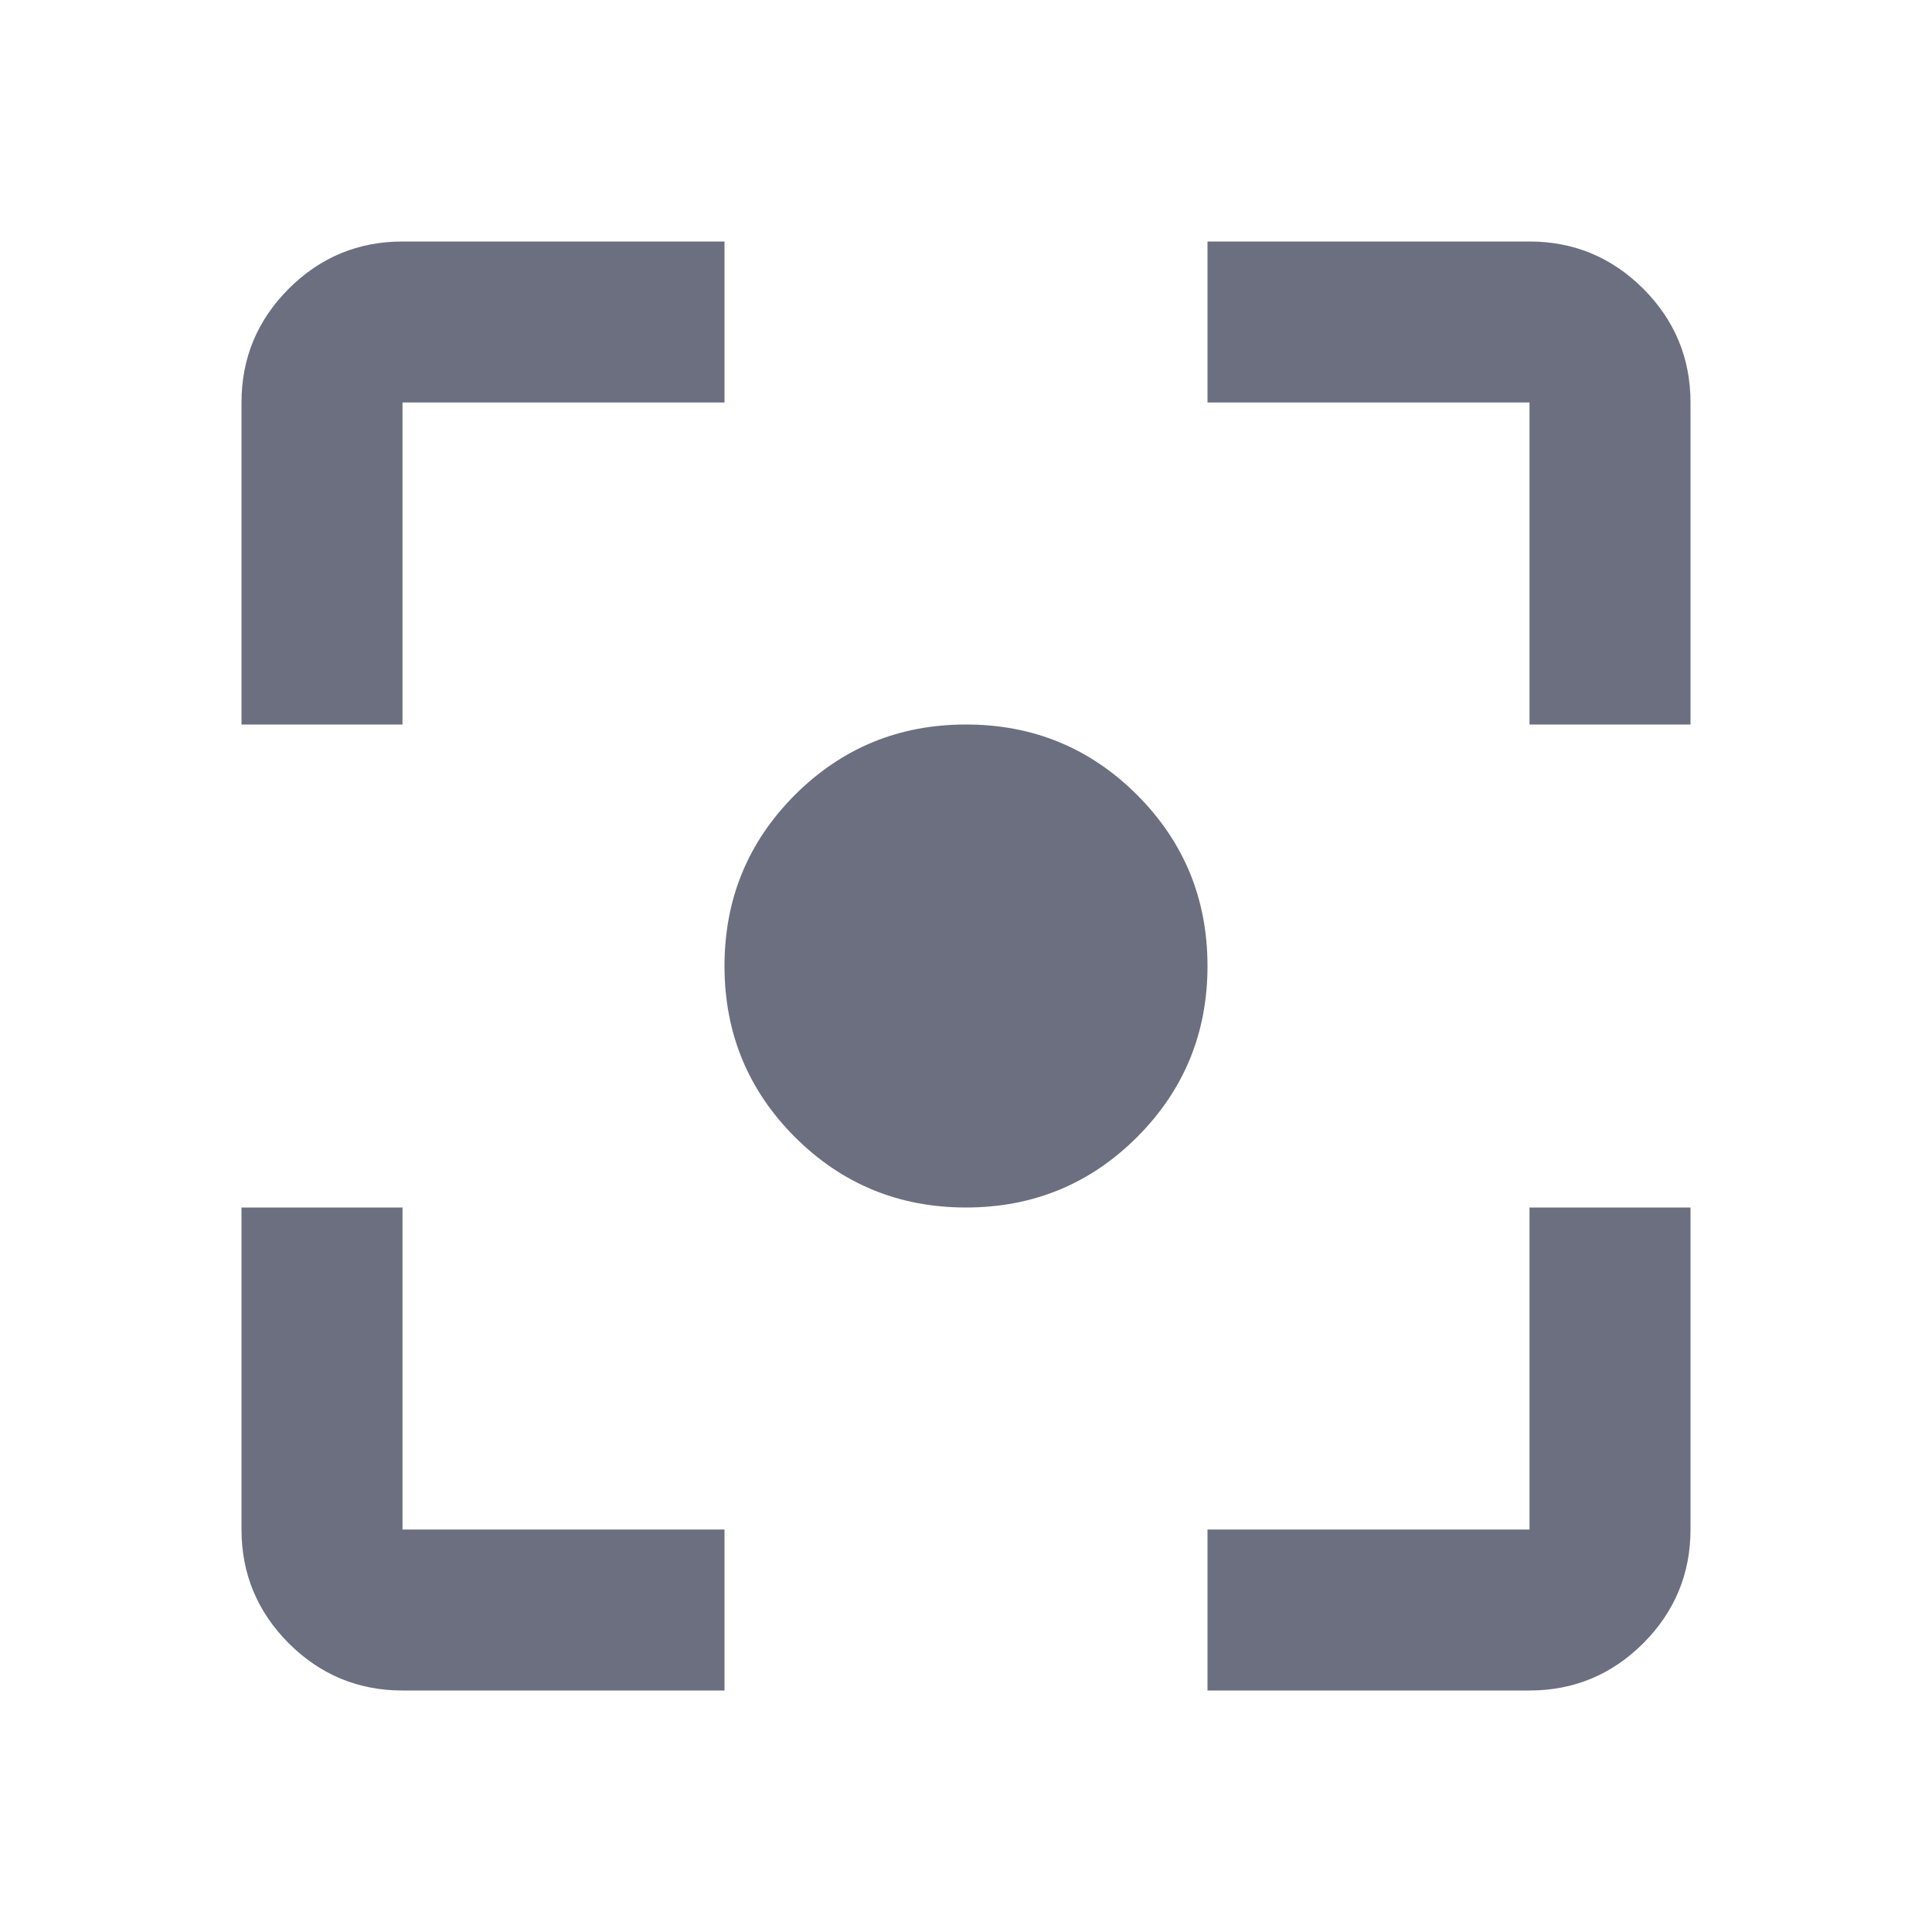 <svg width="18" height="18" viewBox="0 0 18 18" fill="none" xmlns="http://www.w3.org/2000/svg">
<g id="18/action-snapshot">
<path id="icon" d="M3.75 15.75C3.337 15.75 2.984 15.603 2.69 15.31C2.397 15.016 2.25 14.662 2.25 14.25V11.25H3.75V14.25H6.75V15.75H3.75ZM11.25 15.75V14.25H14.25V11.25H15.75V14.25C15.75 14.662 15.603 15.016 15.31 15.31C15.016 15.603 14.662 15.75 14.25 15.75H11.25ZM9 11.25C8.375 11.25 7.844 11.031 7.406 10.594C6.969 10.156 6.75 9.625 6.75 9C6.75 8.375 6.969 7.844 7.406 7.406C7.844 6.969 8.375 6.75 9 6.75C9.625 6.75 10.156 6.969 10.594 7.406C11.031 7.844 11.25 8.375 11.25 9C11.25 9.625 11.031 10.156 10.594 10.594C10.156 11.031 9.625 11.25 9 11.25ZM2.25 6.75V3.75C2.25 3.337 2.397 2.984 2.69 2.69C2.984 2.397 3.337 2.25 3.75 2.25H6.75V3.75H3.75V6.75H2.25ZM14.25 6.75V3.75H11.25V2.25H14.25C14.662 2.25 15.016 2.397 15.31 2.69C15.603 2.984 15.75 3.337 15.75 3.75V6.75H14.25Z" fill="#6C6F80"/>
</g>
</svg>
